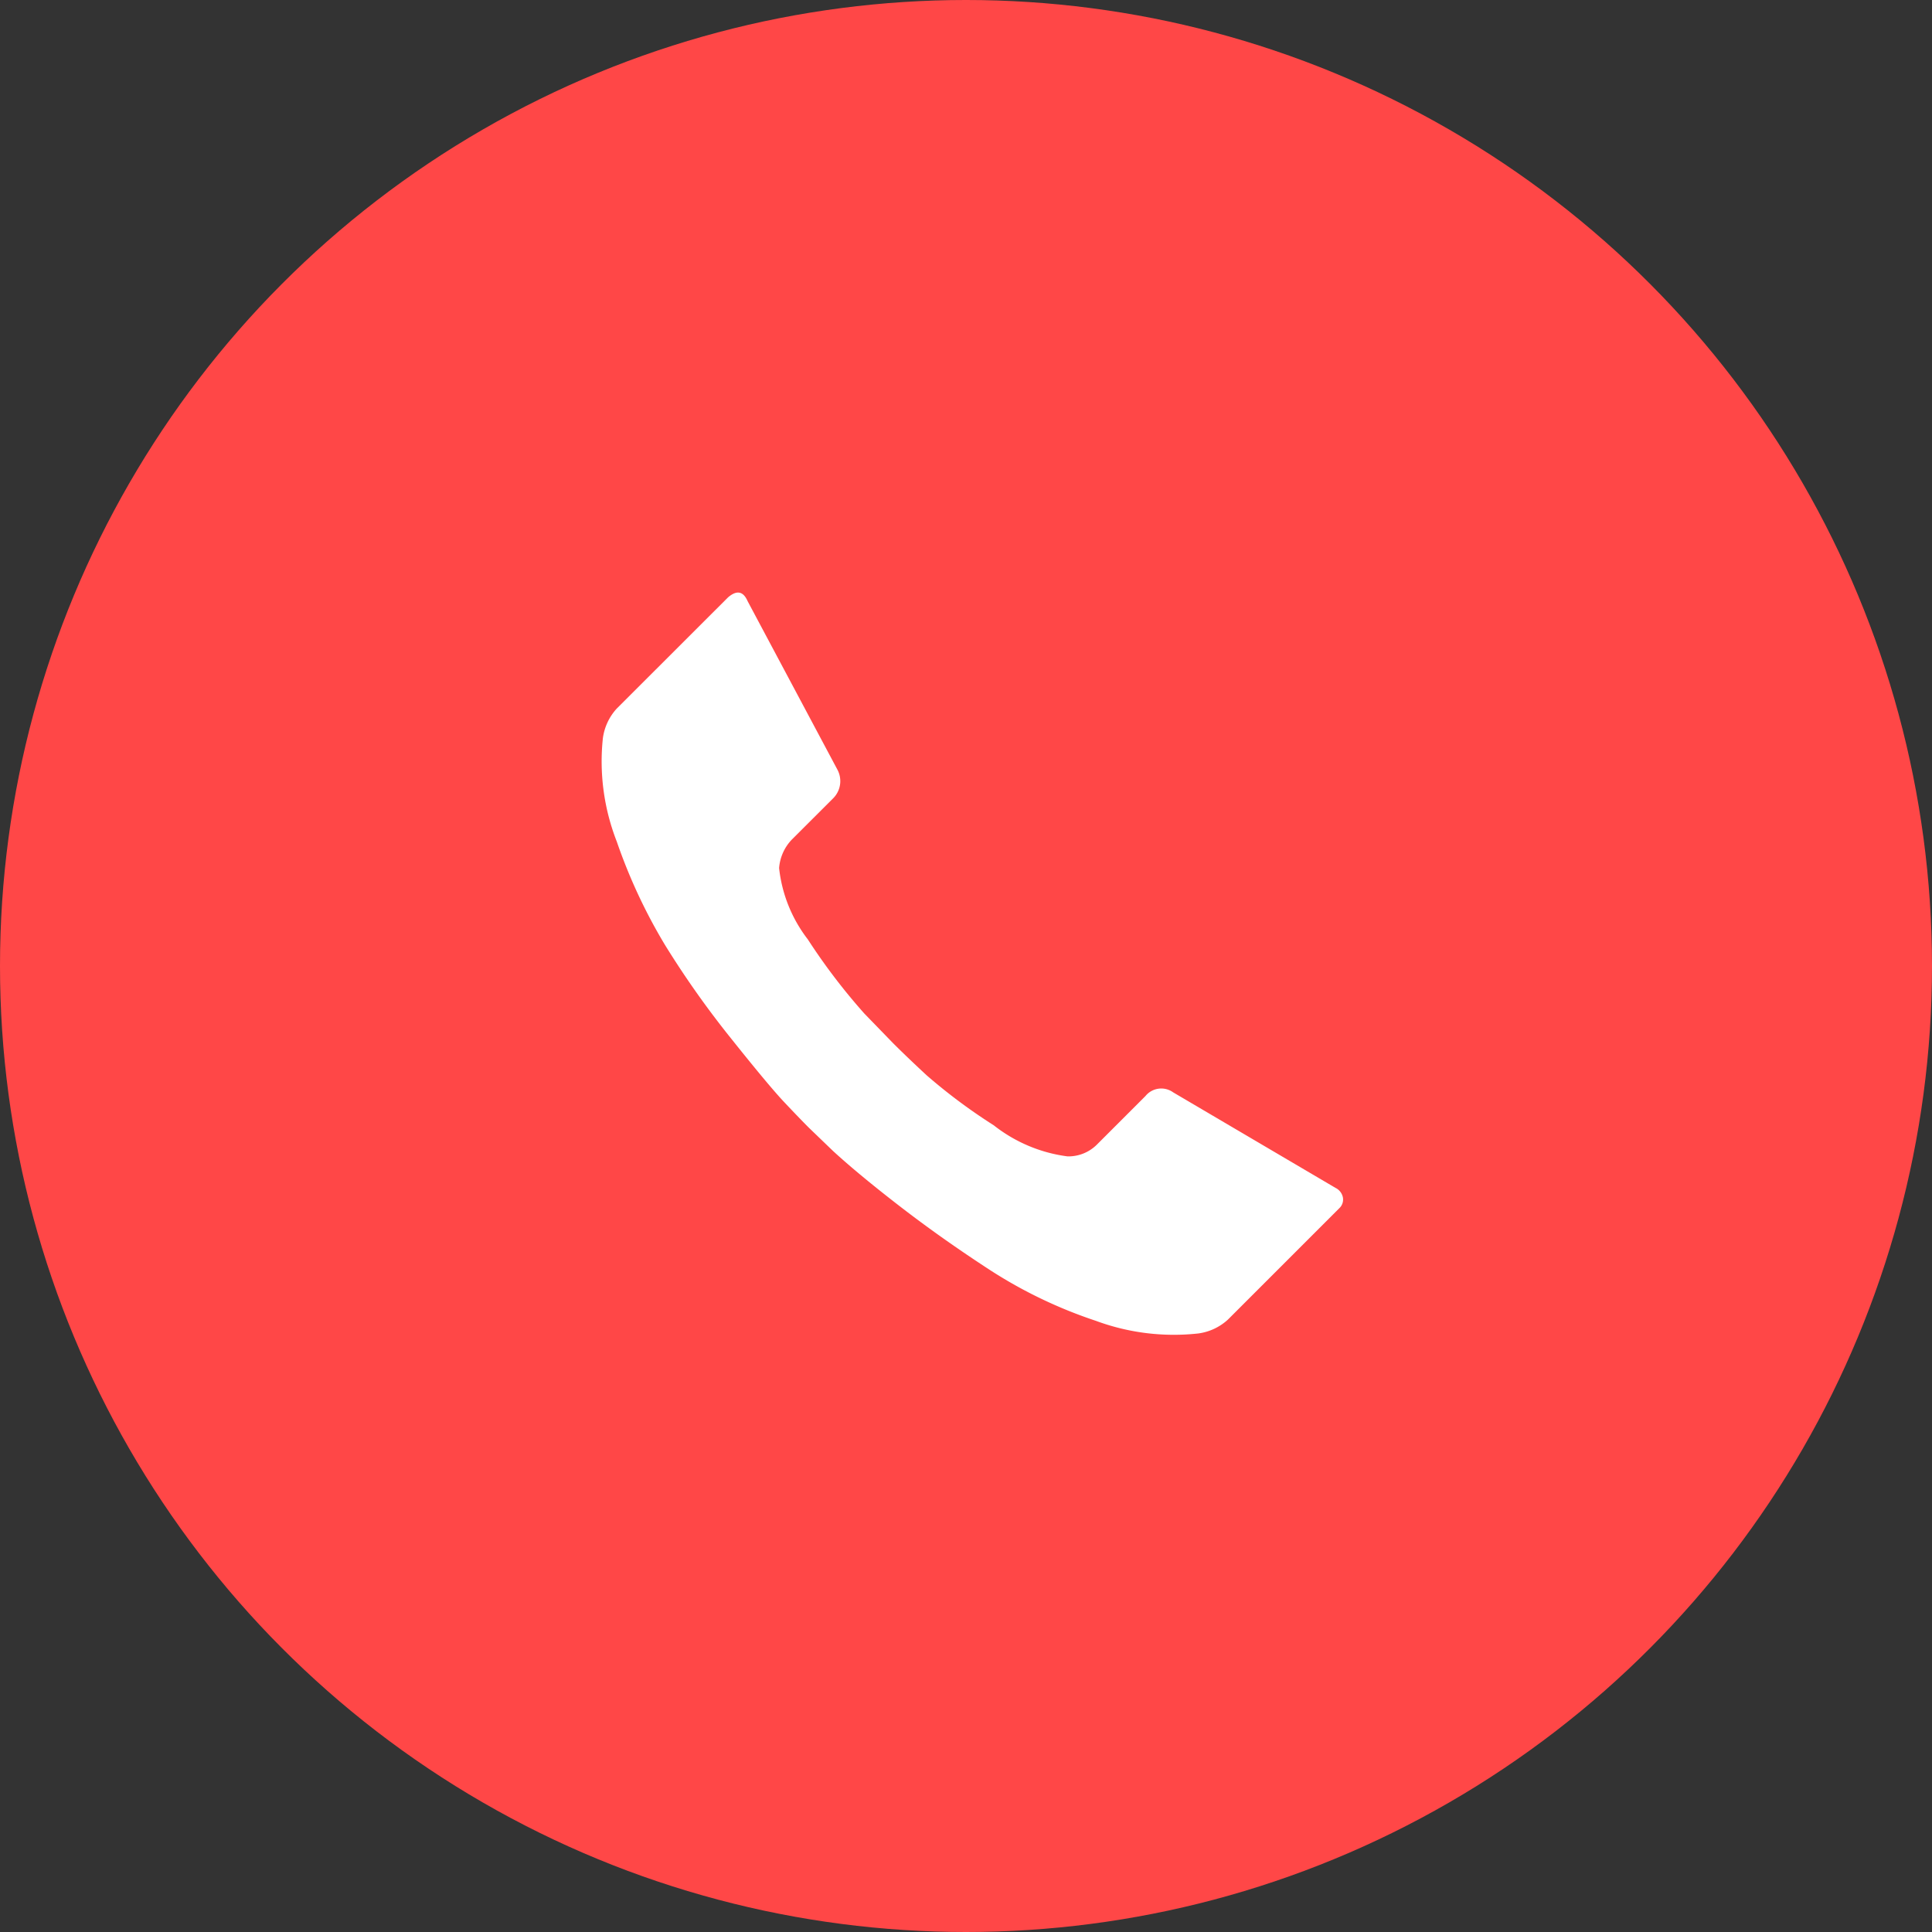 <svg xmlns="http://www.w3.org/2000/svg" width="61" height="61" viewBox="0 0 61 61">
  <rect x="0" y="0" width="61" height="61" fill="#333333" stroke="none"/>
  <g id="Cut" transform="translate(0.28)">
    <circle id="Ellipse_42" data-name="Ellipse 42" cx="30.5" cy="30.5" r="30.5" transform="translate(-0.28)" fill="#ff4747"/>
    <path id="Icon_zocial-call" data-name="Icon zocial-call" d="M3.316,7.548a1.725,1.725,0,0,1,.439-.937L7.269,3.1q.41-.351.615.117l2.84,5.329a.767.767,0,0,1-.146.908L9.29,10.74a1.457,1.457,0,0,0-.41.908A4.47,4.47,0,0,0,9.787,13.9a19.254,19.254,0,0,0,1.786,2.343l.908.936c.274.274.624.61,1.055,1.01a17.677,17.677,0,0,0,2.122,1.581,4.749,4.749,0,0,0,2.328.981,1.275,1.275,0,0,0,.937-.381l1.523-1.523a.643.643,0,0,1,.877-.117l5.125,3.016a.428.428,0,0,1,.234.307.374.374,0,0,1-.117.337l-3.514,3.514a1.721,1.721,0,0,1-.936.438,7.084,7.084,0,0,1-3.236-.4,14.642,14.642,0,0,1-3.337-1.6q-1.537-1-2.855-2.019T10.58,20.578l-.761-.733q-.292-.292-.776-.805T7.357,17.02a29.406,29.406,0,0,1-2.079-2.943,17.166,17.166,0,0,1-1.523-3.265A6.945,6.945,0,0,1,3.316,7.548Z" transform="translate(15.439 15.76)" fill="#fff"/>
  </g>
</svg>
